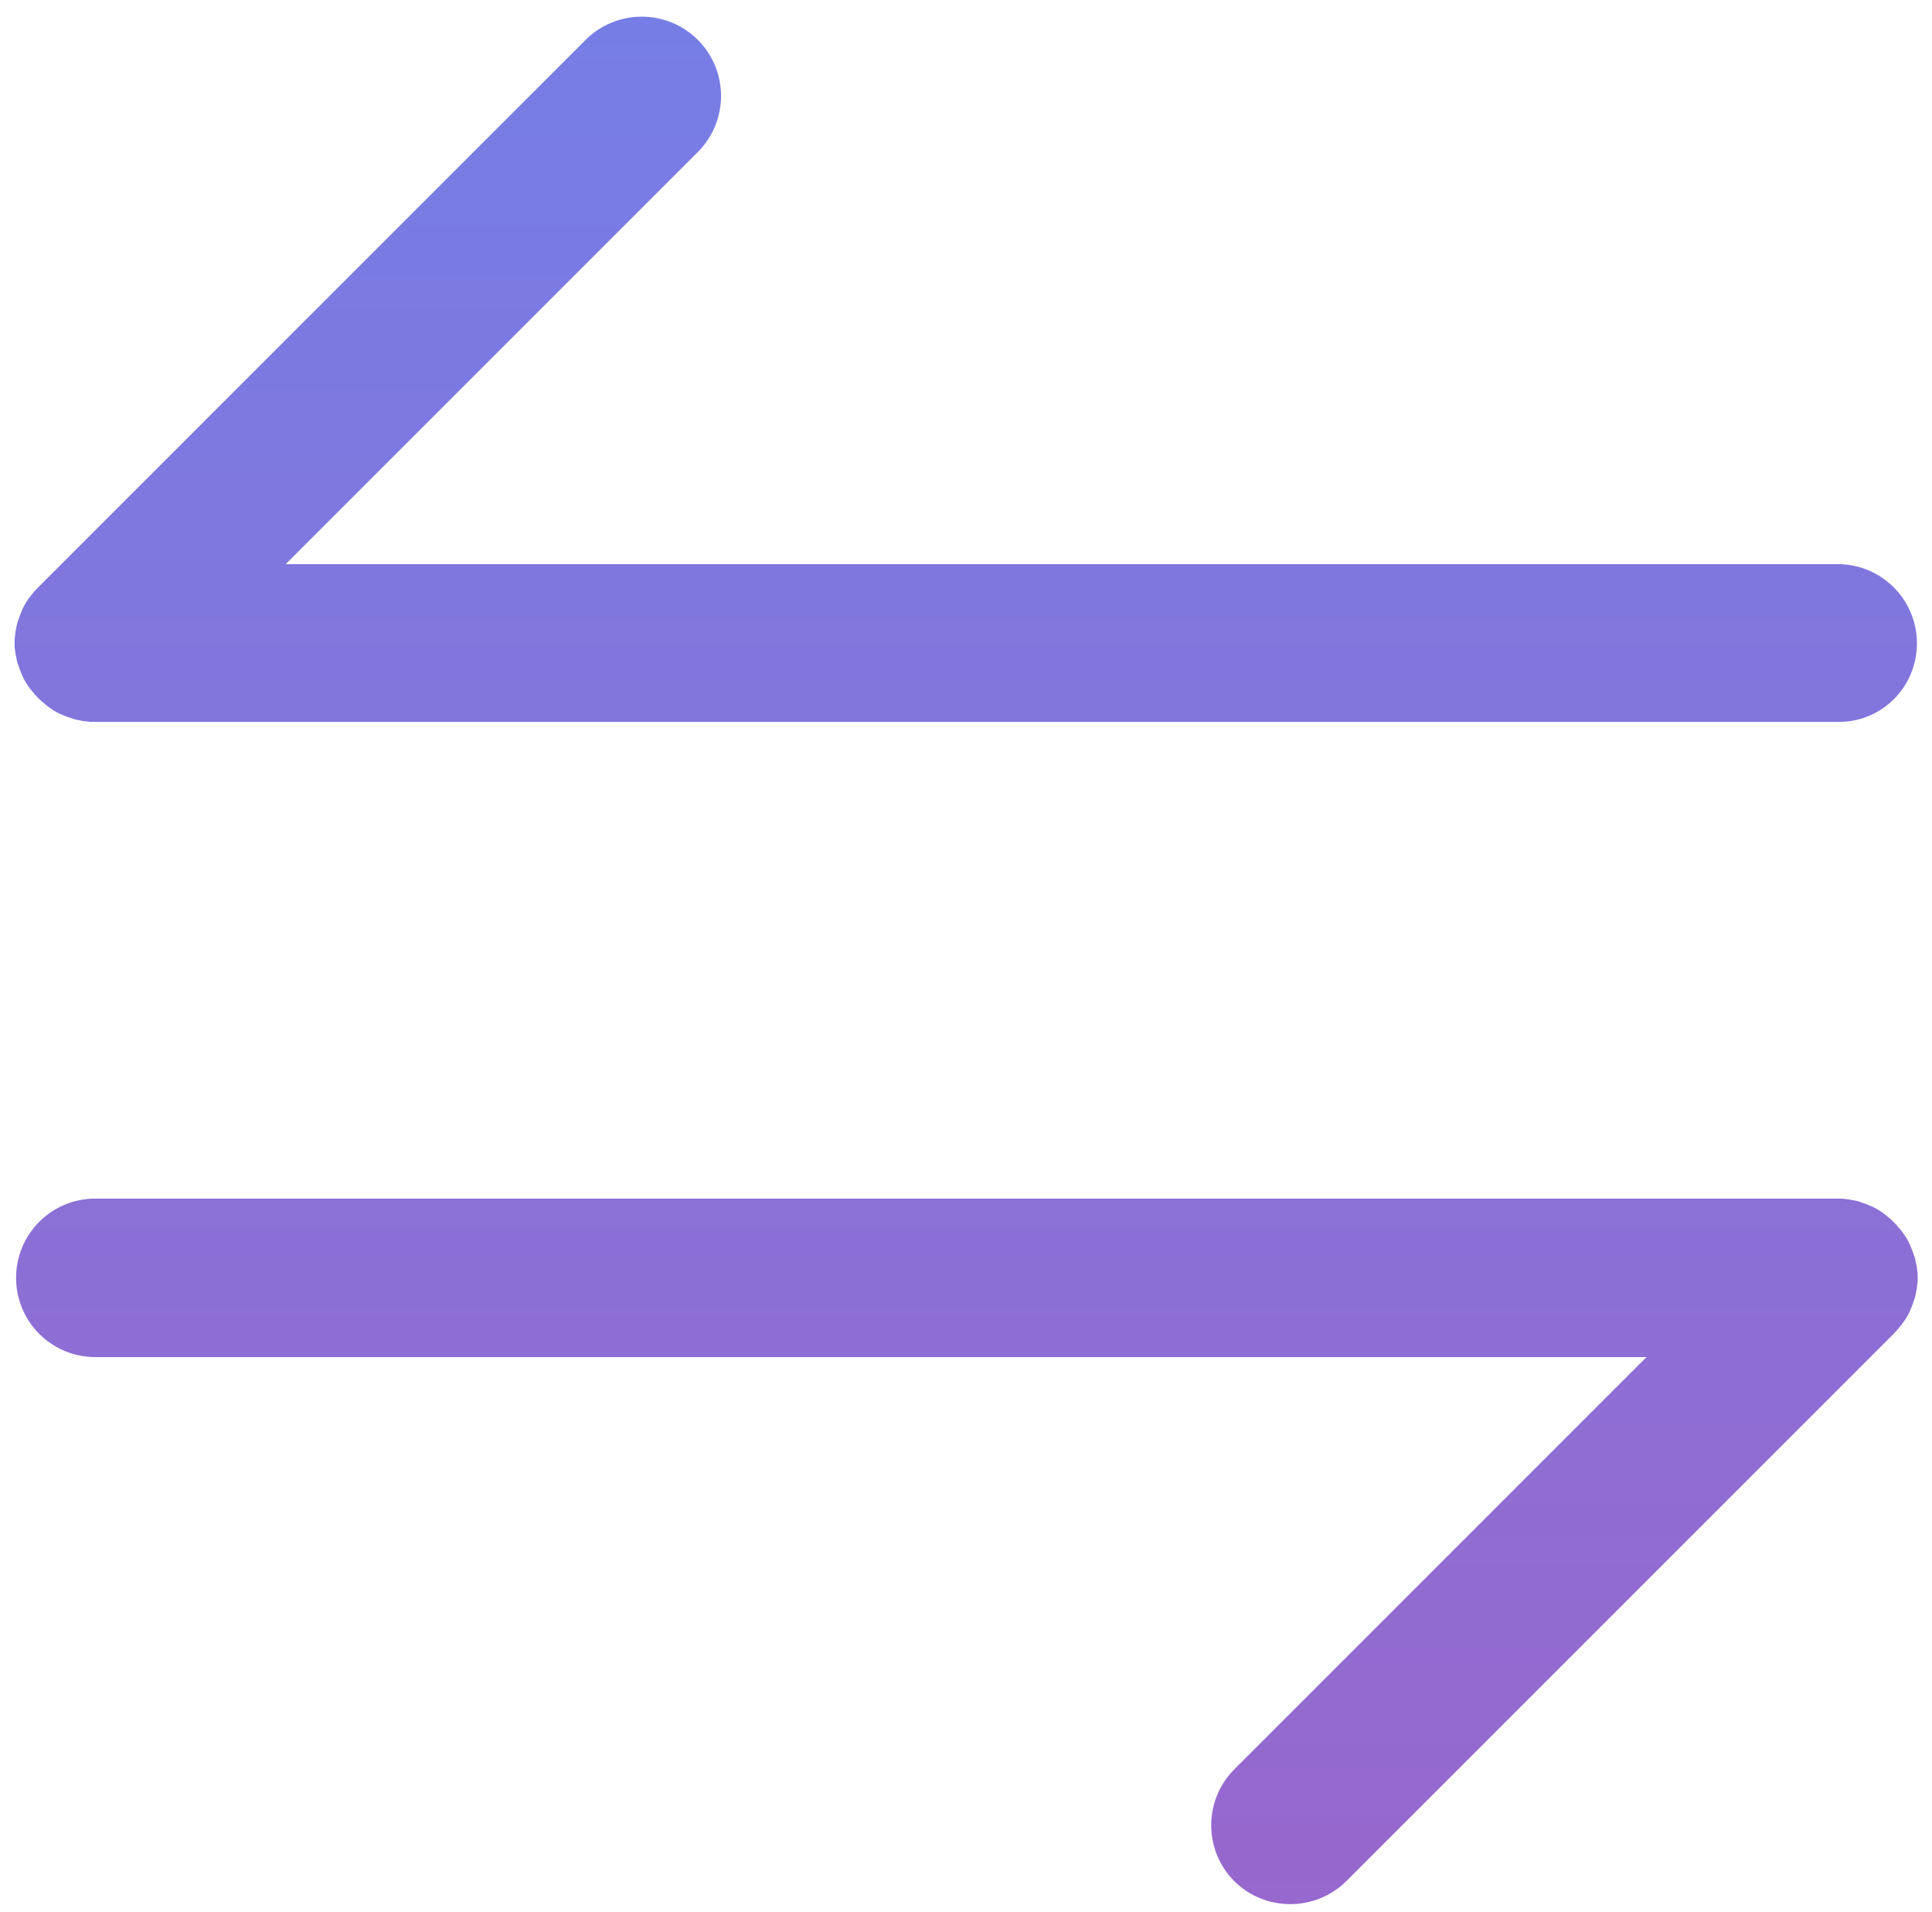 <svg width="96" height="95" viewBox="0 0 96 95" fill="none" xmlns="http://www.w3.org/2000/svg">
<path d="M95.25 31.968C95.25 29.79 93.491 28.03 91.313 28.03L14.199 28.03L34.674 7.555C36.212 6.017 36.212 3.519 34.674 1.981C33.136 0.443 30.638 0.443 29.1 1.981L1.907 29.174C1.858 29.224 1.821 29.273 1.771 29.31C1.747 29.334 1.735 29.359 1.71 29.384C1.685 29.408 1.661 29.433 1.648 29.457C1.624 29.482 1.599 29.519 1.575 29.544C1.562 29.568 1.538 29.581 1.525 29.605C1.501 29.642 1.476 29.679 1.452 29.703C1.439 29.716 1.427 29.74 1.415 29.753L1.341 29.863C1.329 29.876 1.316 29.9 1.304 29.913C1.279 29.95 1.267 29.986 1.242 30.023C1.23 30.048 1.218 30.06 1.205 30.085C1.193 30.122 1.169 30.159 1.156 30.183L1.119 30.257C1.107 30.294 1.095 30.319 1.082 30.356C1.07 30.38 1.058 30.417 1.046 30.442C1.033 30.466 1.021 30.503 1.009 30.528C0.996 30.565 0.984 30.59 0.972 30.626C0.959 30.651 0.959 30.676 0.947 30.7L0.91 30.811C0.898 30.836 0.898 30.86 0.886 30.872C0.873 30.909 0.861 30.946 0.849 30.995C0.849 31.02 0.836 31.032 0.836 31.057C0.824 31.094 0.812 31.143 0.812 31.18C0.812 31.205 0.799 31.229 0.799 31.242C0.787 31.279 0.787 31.328 0.775 31.365C0.775 31.389 0.762 31.414 0.762 31.439C0.762 31.475 0.75 31.512 0.75 31.549C0.75 31.586 0.75 31.611 0.738 31.648C0.738 31.672 0.738 31.709 0.726 31.734L0.726 32.128C0.726 32.164 0.726 32.189 0.738 32.214C0.738 32.251 0.738 32.275 0.75 32.312C0.75 32.349 0.762 32.386 0.762 32.423C0.762 32.447 0.763 32.472 0.775 32.497C0.775 32.534 0.787 32.583 0.799 32.62C0.799 32.644 0.812 32.669 0.812 32.681C0.824 32.718 0.824 32.767 0.836 32.804C0.836 32.829 0.849 32.841 0.849 32.866C0.861 32.903 0.873 32.94 0.886 32.989C0.898 33.014 0.898 33.038 0.91 33.05L0.947 33.161C0.959 33.186 0.959 33.21 0.972 33.235C0.984 33.272 0.996 33.297 1.009 33.333C1.021 33.358 1.033 33.395 1.046 33.419C1.058 33.444 1.07 33.481 1.082 33.506C1.095 33.543 1.107 33.567 1.119 33.604L1.156 33.678C1.169 33.715 1.193 33.752 1.205 33.776C1.218 33.801 1.23 33.813 1.242 33.838C1.267 33.875 1.279 33.912 1.304 33.949C1.316 33.961 1.329 33.986 1.341 33.998L1.415 34.109C1.427 34.121 1.439 34.145 1.452 34.158C1.476 34.195 1.501 34.232 1.525 34.256C1.538 34.281 1.562 34.293 1.575 34.318C1.599 34.342 1.624 34.379 1.648 34.404C1.673 34.428 1.698 34.453 1.71 34.478C1.735 34.502 1.747 34.527 1.771 34.552C1.858 34.65 1.956 34.736 2.042 34.822C2.067 34.847 2.091 34.859 2.116 34.884C2.141 34.908 2.165 34.933 2.19 34.945C2.214 34.97 2.251 34.995 2.276 35.019C2.301 35.032 2.313 35.056 2.337 35.068C2.374 35.093 2.399 35.118 2.436 35.142C2.448 35.154 2.473 35.167 2.485 35.179L2.596 35.253C2.608 35.265 2.633 35.278 2.645 35.29C2.682 35.315 2.719 35.327 2.756 35.351C2.78 35.364 2.793 35.376 2.817 35.388C2.854 35.401 2.891 35.425 2.916 35.438L2.99 35.474C3.027 35.487 3.051 35.499 3.088 35.511C3.113 35.524 3.15 35.536 3.174 35.548C3.199 35.561 3.236 35.573 3.26 35.585C3.297 35.597 3.322 35.61 3.359 35.622C3.383 35.634 3.408 35.634 3.433 35.647L3.543 35.684C3.568 35.696 3.593 35.696 3.605 35.708C3.642 35.721 3.679 35.733 3.728 35.745C3.753 35.745 3.765 35.757 3.789 35.757C3.826 35.77 3.876 35.782 3.913 35.782C3.937 35.782 3.949 35.794 3.974 35.794C4.011 35.807 4.06 35.807 4.097 35.819C4.122 35.819 4.146 35.831 4.171 35.831C4.208 35.831 4.245 35.844 4.282 35.844C4.319 35.844 4.343 35.844 4.38 35.856C4.417 35.856 4.442 35.856 4.479 35.868L91.313 35.868C93.491 35.905 95.25 34.145 95.25 31.968ZM66.912 93.454L94.106 66.261C94.155 66.212 94.192 66.162 94.241 66.113C94.266 66.088 94.278 66.064 94.303 66.039C94.327 66.015 94.352 65.99 94.364 65.965C94.389 65.941 94.413 65.904 94.438 65.879C94.45 65.855 94.475 65.842 94.487 65.818C94.512 65.781 94.537 65.744 94.561 65.719C94.573 65.707 94.586 65.682 94.598 65.67L94.672 65.559C94.684 65.547 94.697 65.522 94.709 65.51C94.733 65.473 94.746 65.436 94.77 65.399C94.783 65.375 94.795 65.362 94.807 65.338C94.82 65.301 94.844 65.264 94.856 65.24L94.893 65.166C94.906 65.129 94.918 65.104 94.93 65.067C94.943 65.043 94.955 65.006 94.967 64.981C94.98 64.957 94.992 64.919 95.004 64.895C95.016 64.858 95.029 64.833 95.041 64.796C95.053 64.772 95.053 64.747 95.066 64.723L95.103 64.612C95.115 64.587 95.115 64.563 95.127 64.55C95.139 64.513 95.152 64.477 95.164 64.427C95.164 64.403 95.176 64.39 95.176 64.366C95.189 64.329 95.201 64.28 95.201 64.243C95.201 64.218 95.213 64.206 95.213 64.181C95.226 64.144 95.226 64.095 95.238 64.058C95.238 64.034 95.25 64.009 95.25 63.984C95.25 63.947 95.263 63.911 95.263 63.874C95.263 63.837 95.263 63.812 95.275 63.775C95.275 63.738 95.275 63.714 95.287 63.677L95.287 63.308C95.287 63.271 95.287 63.246 95.275 63.209C95.275 63.172 95.275 63.148 95.263 63.111C95.263 63.074 95.25 63.037 95.25 63C95.25 62.975 95.25 62.951 95.238 62.926C95.238 62.889 95.226 62.84 95.213 62.803C95.213 62.779 95.201 62.766 95.201 62.742C95.189 62.705 95.189 62.656 95.176 62.619C95.176 62.594 95.164 62.582 95.164 62.557C95.152 62.52 95.139 62.471 95.127 62.434C95.115 62.409 95.115 62.385 95.103 62.373L95.066 62.262C95.053 62.237 95.053 62.212 95.041 62.188C95.029 62.151 95.016 62.126 95.004 62.09C94.992 62.065 94.98 62.028 94.967 62.003C94.955 61.979 94.943 61.942 94.93 61.917C94.918 61.88 94.906 61.856 94.893 61.819L94.856 61.745C94.844 61.708 94.82 61.671 94.807 61.647C94.795 61.622 94.783 61.61 94.77 61.585C94.746 61.548 94.733 61.511 94.709 61.474C94.697 61.45 94.684 61.437 94.672 61.425L94.598 61.314C94.586 61.302 94.573 61.277 94.561 61.265C94.537 61.228 94.512 61.191 94.487 61.167C94.475 61.142 94.45 61.13 94.438 61.105C94.413 61.081 94.389 61.044 94.364 61.019C94.34 60.994 94.315 60.97 94.303 60.945C94.278 60.92 94.266 60.896 94.241 60.871C94.155 60.773 94.057 60.687 93.971 60.601C93.946 60.576 93.921 60.564 93.897 60.539C93.872 60.514 93.847 60.49 93.823 60.478C93.798 60.453 93.761 60.428 93.737 60.404C93.712 60.391 93.7 60.367 93.675 60.355C93.638 60.33 93.601 60.305 93.577 60.281C93.564 60.268 93.54 60.256 93.528 60.244L93.417 60.17C93.404 60.158 93.38 60.145 93.368 60.133C93.331 60.108 93.294 60.096 93.257 60.072C93.232 60.059 93.22 60.047 93.195 60.035C93.158 60.022 93.121 59.998 93.097 59.985L93.023 59.949C92.986 59.936 92.962 59.924 92.925 59.911C92.9 59.899 92.863 59.887 92.838 59.875C92.814 59.862 92.777 59.85 92.752 59.838C92.715 59.825 92.691 59.813 92.654 59.801C92.629 59.788 92.605 59.788 92.58 59.776L92.469 59.739C92.445 59.727 92.42 59.727 92.408 59.715C92.371 59.702 92.334 59.69 92.285 59.678C92.26 59.678 92.248 59.665 92.223 59.665C92.186 59.653 92.137 59.641 92.1 59.641C92.076 59.641 92.051 59.629 92.039 59.629C92.002 59.616 91.953 59.616 91.916 59.604C91.891 59.604 91.866 59.592 91.842 59.592C91.805 59.592 91.768 59.579 91.731 59.579C91.694 59.579 91.669 59.579 91.633 59.567C91.608 59.567 91.571 59.567 91.546 59.555L4.737 59.555C2.559 59.555 0.799 61.314 0.799 63.492C0.799 65.67 2.559 67.43 4.737 67.43L81.814 67.43L61.339 87.905C59.8 89.443 59.8 91.941 61.339 93.479C62.877 94.992 65.374 94.992 66.912 93.454Z" fill="url(#paint0_linear_826_540)"/>
<defs>
<linearGradient id="paint0_linear_826_540" x1="48.006" y1="0.828" x2="48.006" y2="100.636" gradientUnits="userSpaceOnUse">
<stop stop-color="#767EE5"/>
<stop offset="1" stop-color="#9966CC"/>
</linearGradient>
</defs>
</svg>
